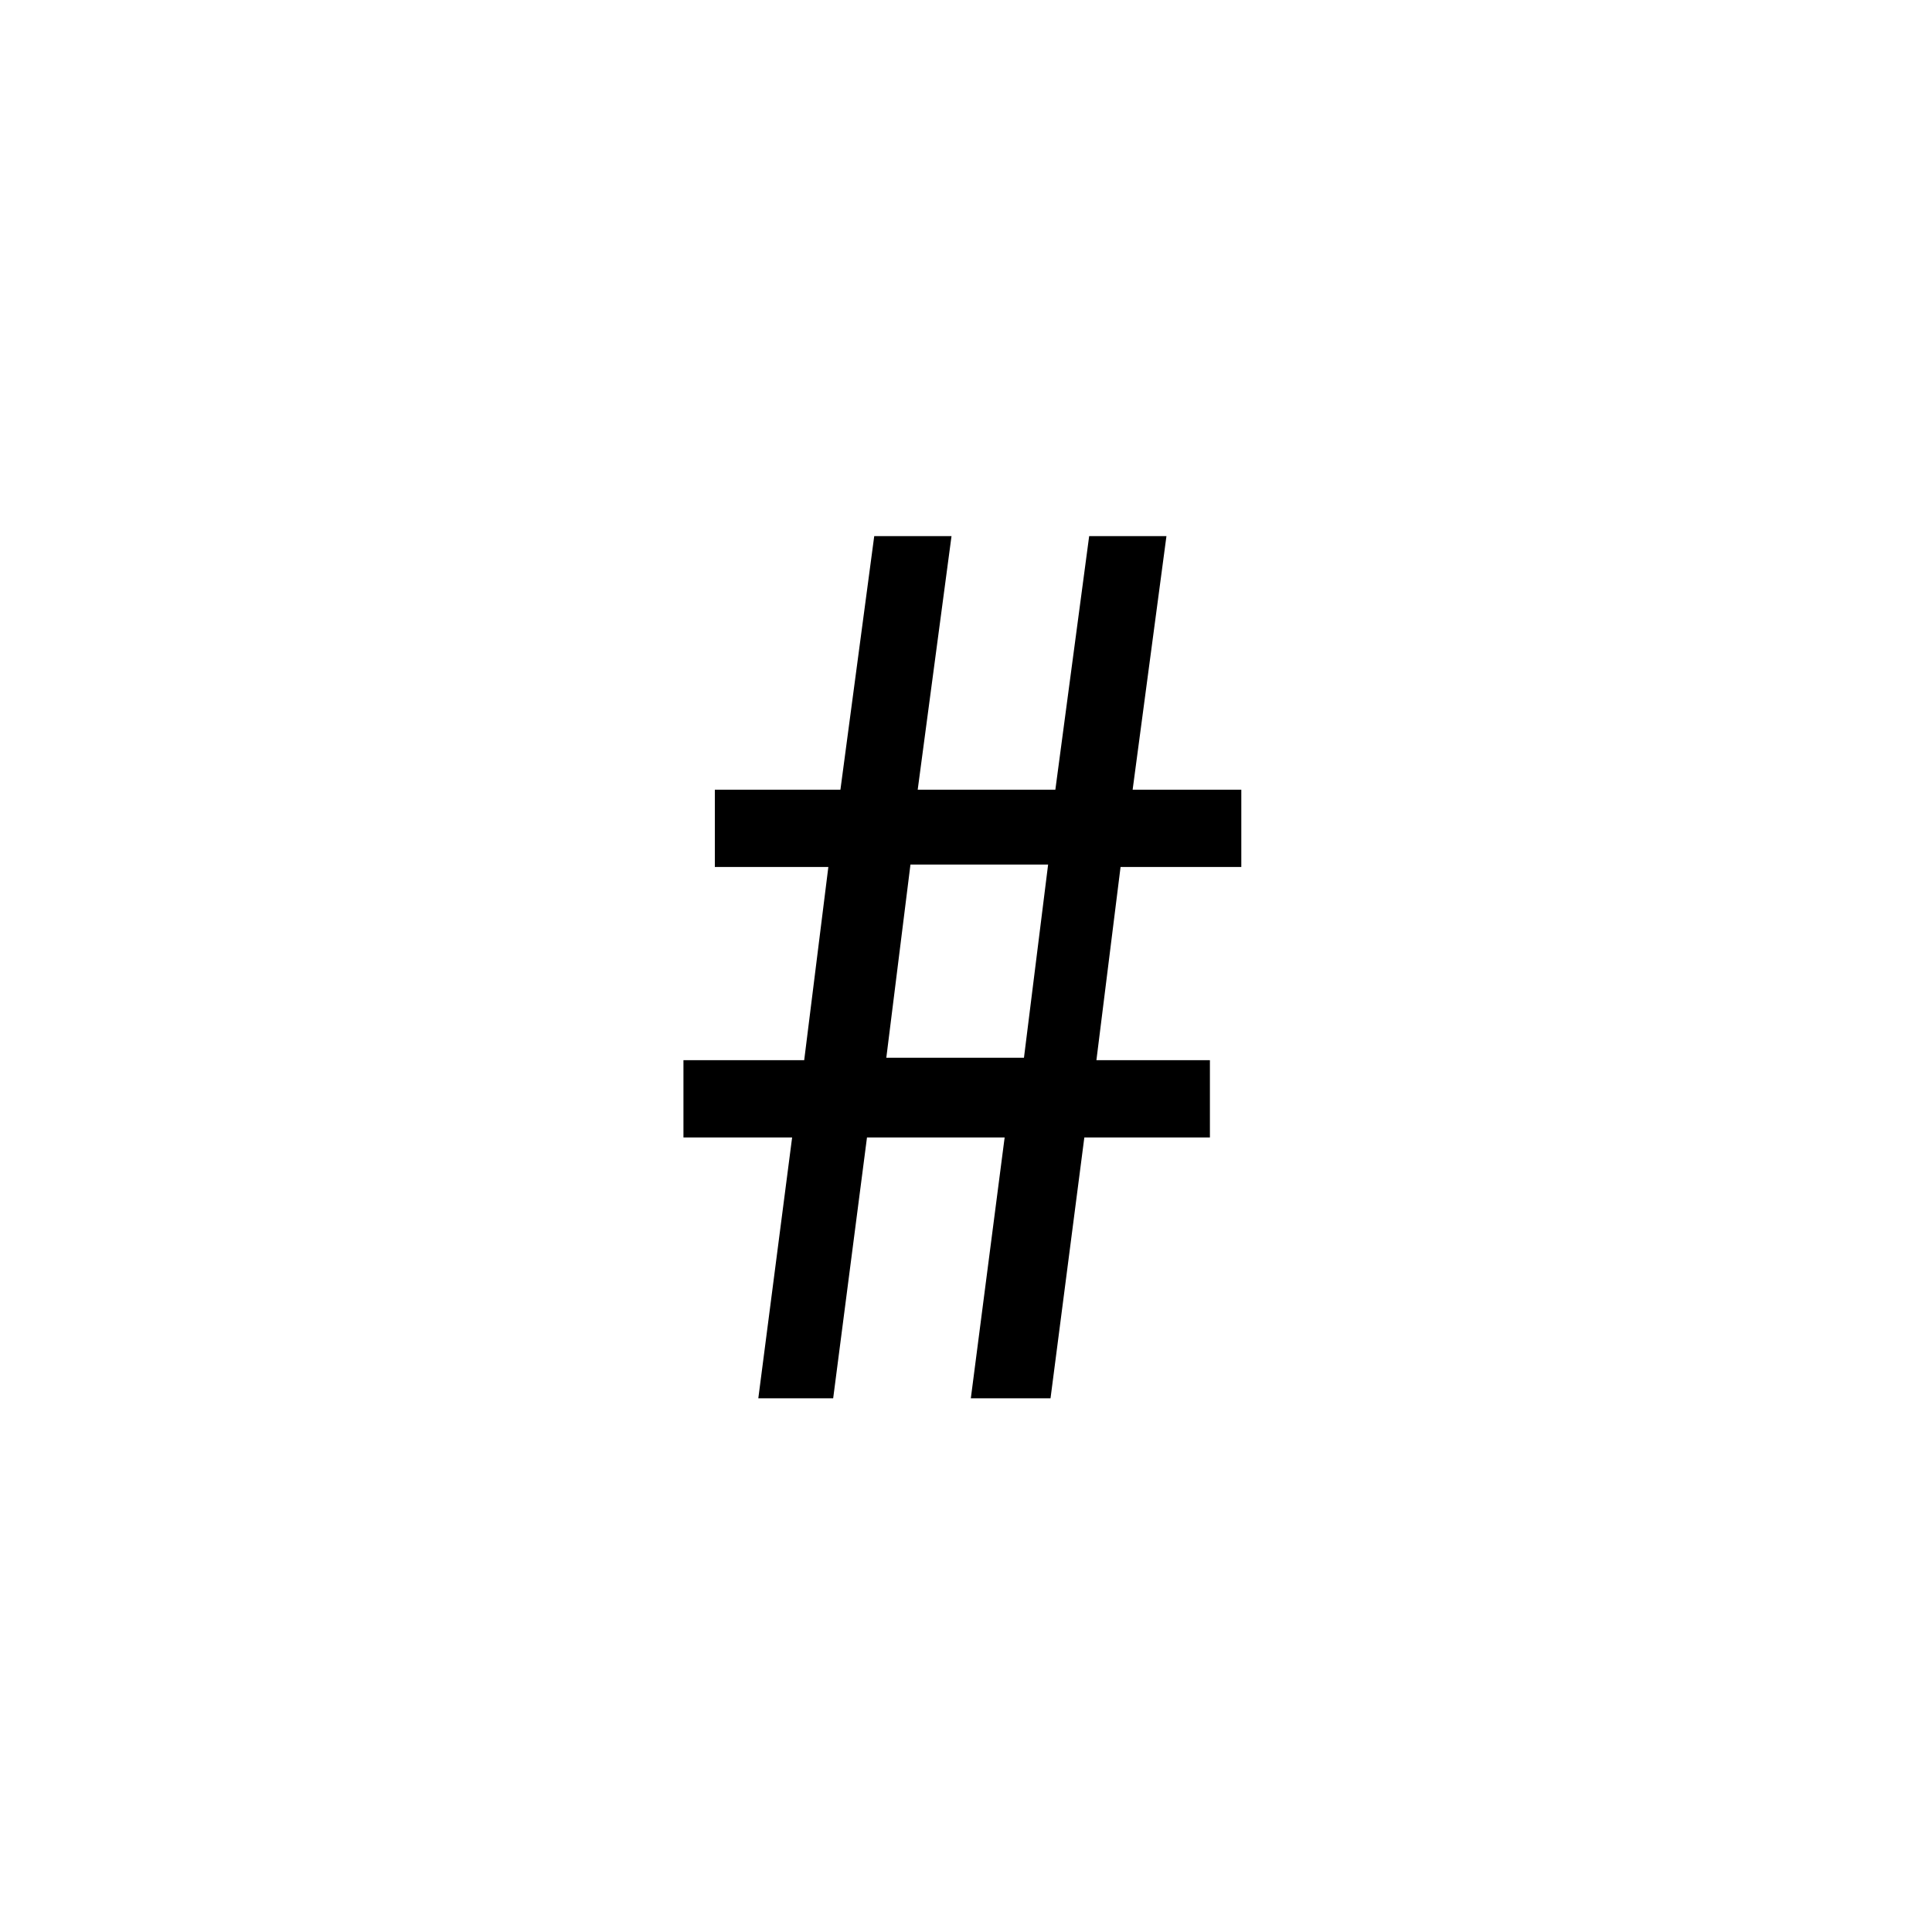 <?xml version="1.0" encoding="utf-8"?>
<!-- Generator: Adobe Illustrator 18.0.0, SVG Export Plug-In . SVG Version: 6.00 Build 0)  -->
<!DOCTYPE svg PUBLIC "-//W3C//DTD SVG 1.1//EN" "http://www.w3.org/Graphics/SVG/1.1/DTD/svg11.dtd">
<svg version="1.1" id="Layer_1" xmlns="http://www.w3.org/2000/svg" xmlns:xlink="http://www.w3.org/1999/xlink" x="0px" y="0px"
	 viewBox="0 0 80 80" enable-background="new 0 0 80 80" xml:space="preserve">
<g id="Grid" display="none">
</g>
<g id="Icons">
	<g>
		<g>
			<path d="M31.4,57.9l1.4-10.8h-4.5v-3.2h5l1-8h-4.7v-3.2h5.2l1.4-10.5h3.2L38,32.7h5.7l1.4-10.5h3.2l-1.4,10.5h4.5v3.2h-5l-1,8
				h4.7v3.2h-5.2l-1.4,10.8h-3.3l1.4-10.8h-5.7l-1.4,10.8H31.4z M42.4,43.8l1-8h-5.7l-1,8H42.4z"/>
		</g>
	</g>
</g>
</svg>
